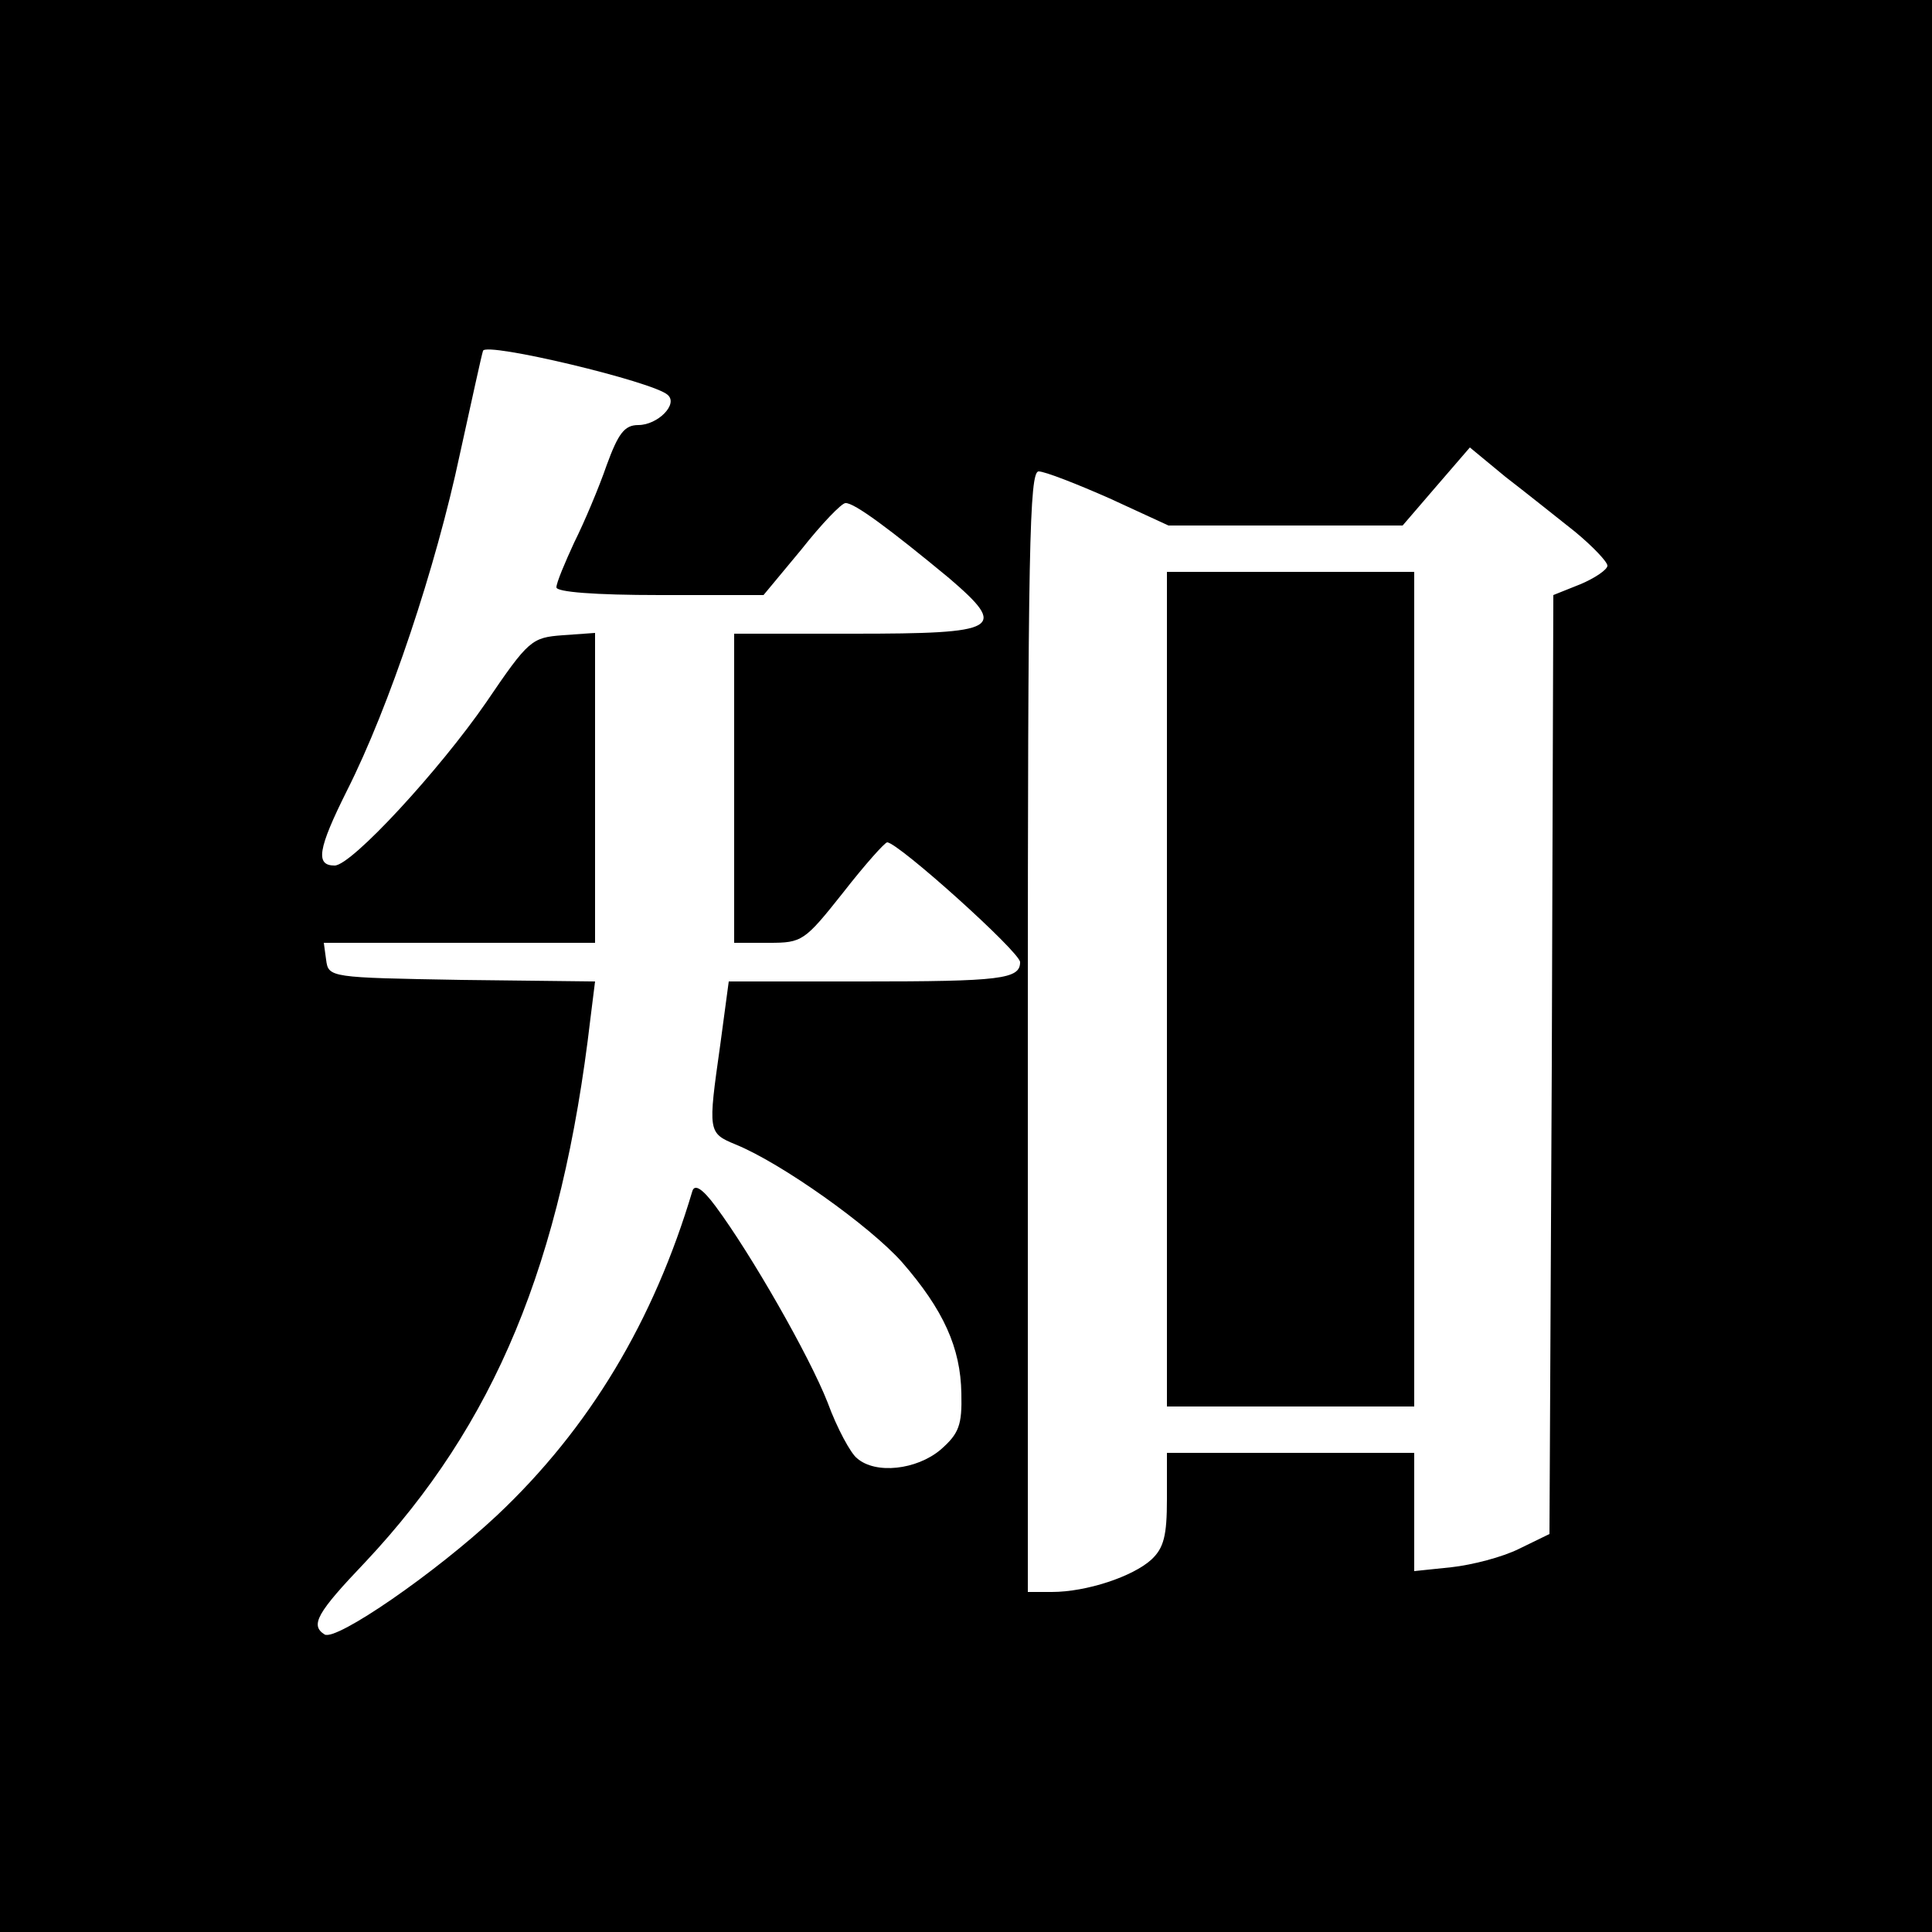 <?xml version="1.0" standalone="no"?>
<!DOCTYPE svg PUBLIC "-//W3C//DTD SVG 20010904//EN"
 "http://www.w3.org/TR/2001/REC-SVG-20010904/DTD/svg10.dtd">
<svg version="1.0" xmlns="http://www.w3.org/2000/svg"
 width="250pt" height="250pt" viewBox="0 0 250 250"
 preserveAspectRatio="xMidYMid meet">
<g transform="translate(0,250) scale(0.1,-0.1)"
fill="#000000" stroke="none">
<path d="M0 1250 l0 -1250 1250 0 1250 0 0 1250 0 1250 -1250 0 -1250 0 0
-1250z m864 739 c14 -12 -13 -39 -38 -39 -18 0 -26 -11 -41 -52 -10 -29 -29
-74 -42 -100 -12 -26 -23 -52 -23 -58 0 -6 49 -10 134 -10 l134 0 49 59 c26
33 52 60 57 60 11 1 59 -35 134 -97 77 -66 66 -72 -124 -72 l-154 0 0 -200 0
-200 45 0 c43 0 46 2 96 65 28 36 54 65 57 65 14 0 172 -142 172 -155 0 -22
-25 -25 -204 -25 l-173 0 -11 -82 c-16 -113 -16 -114 20 -129 59 -24 173 -105
215 -152 54 -62 76 -111 77 -170 1 -41 -3 -52 -27 -73 -31 -26 -84 -32 -108
-11 -8 6 -26 39 -38 72 -24 61 -99 192 -145 254 -17 23 -27 29 -30 20 -50
-168 -133 -307 -253 -420 -79 -74 -208 -163 -223 -154 -19 12 -10 28 53 94
167 178 254 386 291 703 l6 48 -173 2 c-170 3 -172 3 -175 26 l-3 22 175 0
176 0 0 201 0 200 -42 -3 c-40 -3 -44 -6 -99 -87 -60 -87 -174 -211 -196 -211
-25 0 -22 21 16 97 55 109 115 289 146 435 15 68 28 128 30 134 3 12 221 -40
239 -57z m1174 -177 c23 -19 42 -39 42 -44 0 -5 -16 -16 -35 -24 l-35 -14 -2
-608 -3 -607 -39 -19 c-22 -11 -61 -21 -88 -24 l-48 -5 0 77 0 76 -160 0 -160
0 0 -60 c0 -47 -4 -63 -20 -78 -24 -22 -84 -42 -129 -42 l-31 0 0 725 c0 625
2 725 14 725 8 0 49 -16 92 -35 l76 -35 152 0 151 0 43 50 44 51 46 -38 c26
-20 66 -52 90 -71z"/>
<path d="M1510 1220 l0 -540 160 0 160 0 0 540 0 540 -160 0 -160 0 0 -540z"/>
</g>
</svg>
